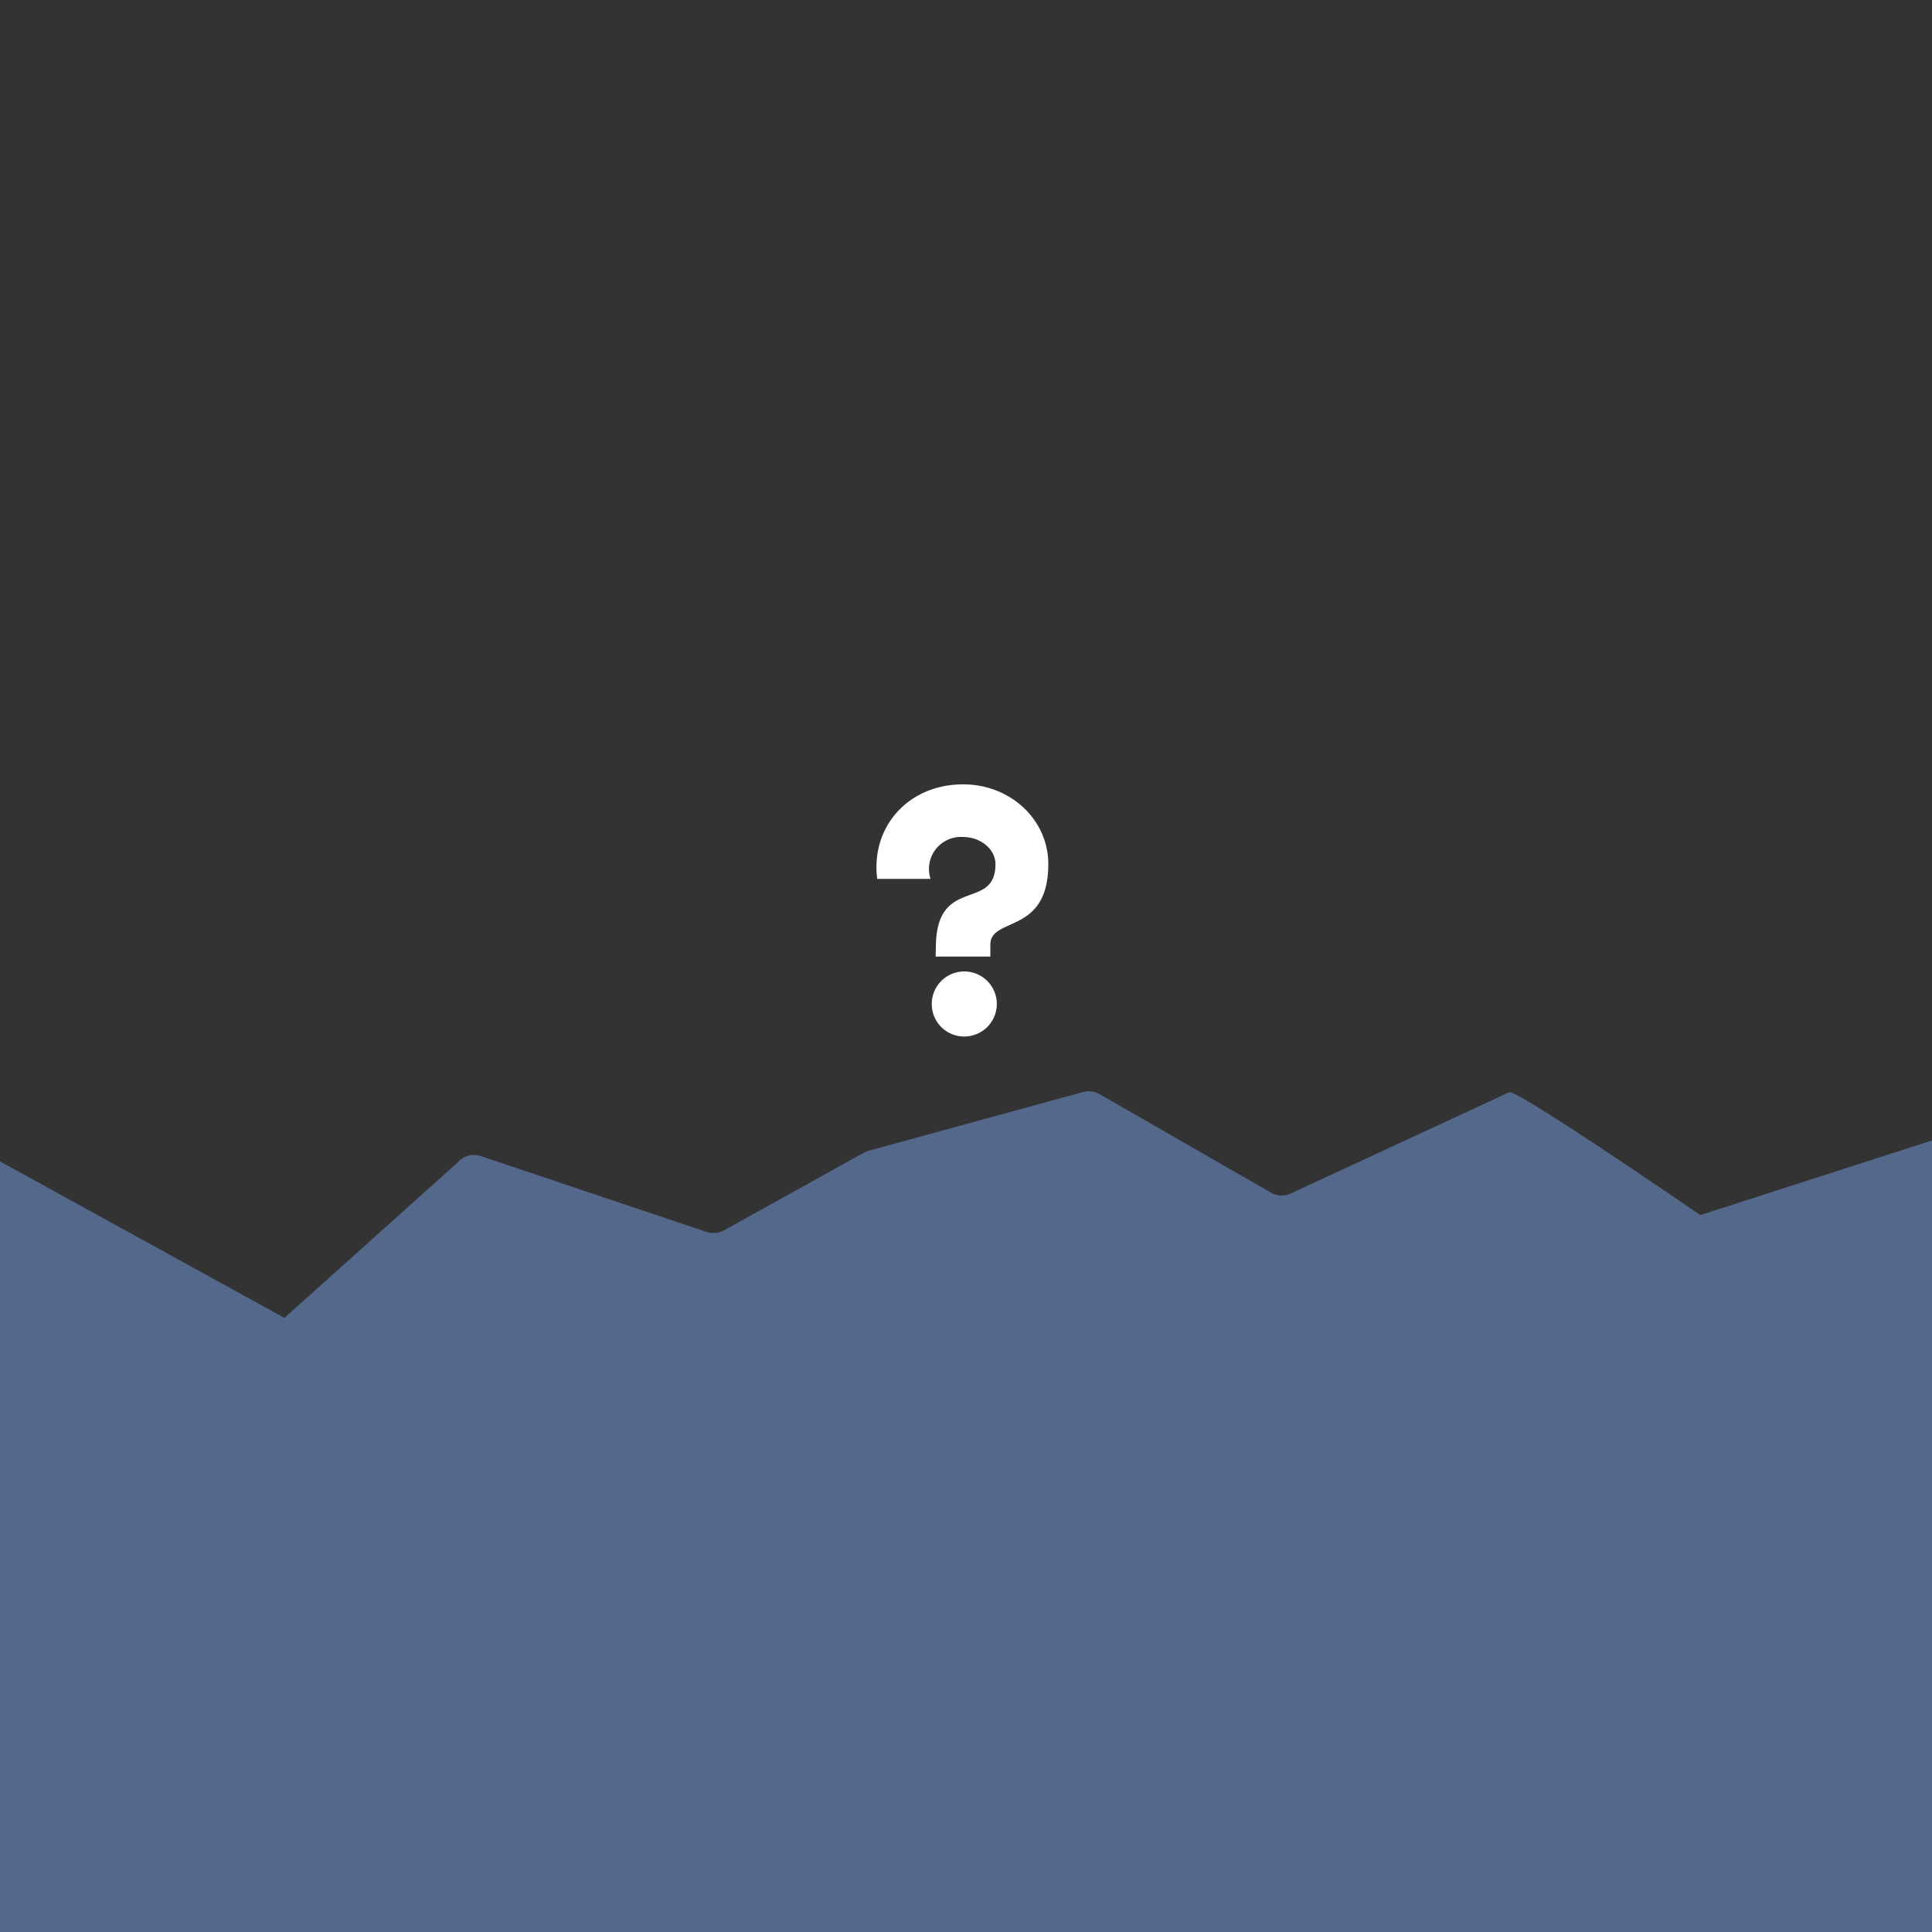 <?xml version="1.0" encoding="UTF-8" standalone="no"?>
<svg
   xmlns:dc="http://purl.org/dc/elements/1.1/"
   xmlns:cc="http://creativecommons.org/ns#"
   xmlns:rdf="http://www.w3.org/1999/02/22-rdf-syntax-ns#"
   xmlns:svg="http://www.w3.org/2000/svg"
   xmlns="http://www.w3.org/2000/svg"
   xmlns:sodipodi="http://sodipodi.sourceforge.net/DTD/sodipodi-0.dtd"
   xmlns:inkscape="http://www.inkscape.org/namespaces/inkscape"
   viewBox="0 0 272 272"
   version="1.1"
   id="svg16"
   sodipodi:docname="_4_equals_10_fg.svg"
   inkscape:version="0.92.4 (5da689c313, 2019-01-14)"
   width="272"
   height="272">
  <rect x="0" y="0" width="272" height="272" fill="#333333" stroke="none"/>
  <sodipodi:namedview
     pagecolor="#ffffff"
     bordercolor="#666666"
     borderopacity="1"
     objecttolerance="10"
     gridtolerance="10"
     guidetolerance="10"
     inkscape:pageopacity="0"
     inkscape:pageshadow="2"
     inkscape:window-width="1920"
     inkscape:window-height="1017"
     id="namedview18"
     showgrid="true"
     inkscape:zoom="3.5897552"
     inkscape:cx="109.15928"
     inkscape:cy="128.12858"
     inkscape:window-x="-8"
     inkscape:window-y="-8"
     inkscape:window-maximized="1"
     inkscape:current-layer="svg16"
     inkscape:snap-global="false">
    <inkscape:grid
       type="xygrid"
       id="grid827"
       spacingx="4"
       spacingy="4" />
  </sodipodi:namedview>
  <defs
     id="defs4">
    <style
       id="style2">.a{fill:none;stroke:#b1b5bd;stroke-linecap:round;stroke-linejoin:round;isolation:isolate;opacity:0.63;}</style>
    <linearGradient
       gradientUnits="userSpaceOnUse"
       y2="-24.07"
       y1="171.29"
       x2="96"
       x1="96"
       id="b"
       gradientTransform="translate(39.498,40.166)">
      <stop
         id="stop818"
         stop-color="#9abeff"
         offset="0" />
      <stop
         id="stop820"
         stop-color="#54688c"
         offset="1" />
    </linearGradient>
    <clipPath
       id="a">
      <rect
         id="rect823"
         rx="10"
         fill="none"
         y="19.5"
         x="19.5"
         height="153"
         width="153" />
    </clipPath>
  </defs>
  <path
     style="fill:#54688c"
     inkscape:connector-curvature="0"
     d="m -10.893,231.262 75.311,-67.596 c 0.794,-0.942 2.083,-1.303 3.25,-0.91 l 31.83,10.69 c 0.799,0.268 1.673,0.188 2.41,-0.22 l 19.7,-10.94 c 0.211,-0.119 0.436,-0.21 0.67,-0.27 l 30.22,-8.28 c 0.771,-0.213 1.596,-0.108 2.29,0.29 l 24.16,13.89 c 0.84,0.493 1.87,0.538 2.75,0.12 l 30.8,-14.27 c 1.873,-0.862 90.462,61.064 90.664,63.116 l -9.727,77.757 c 0.17,1.749 -1.193,3.269 -2.95,3.29 -23,0.2 -301.419,-1.217 -302.789,-1.217 -1.37,0 1.231,-55.69 0.721,-63.31 -0.056,-0.776 0.191,-1.543 0.69,-2.14 z"
     id="path832"
     sodipodi:nodetypes="cccccccccccccccscc" />
  <path
     style="fill:#ffffff"
     inkscape:connector-curvature="0"
     d="m 131.758,133.406 c 0,-10.25 8.39,-5 8.39,-11.75 0,-2.08 -2.08,-3.82 -4.57,-3.82 a 4.51,4.51 0 0 0 -4.57,5.9 h -7.51 c -0.93,-7.41 4.45,-13.31 12.09,-13.31 6.71,0 12,5 12,11.23 0,10 -8.16,7.35 -8.16,11.34 v 1.68 h -7.7 z m -0.58,8 a 4.58,4.58 0 1 1 4.57,4.52 4.56,4.56 0 0 1 -4.57,-4.54 z"
     id="path868" />
  <path
     style="fill:#54688c;stroke:none;stroke-width:1px;stroke-linecap:butt;stroke-linejoin:miter;stroke-opacity:1"
     d="m -9.681,158.184 82.41,45.337 169.307,-8.973 -12.515,-20.307 69.659,-22.433 2.37,66.093 -34.062,72.465 L 1.002,288.363 -51.427,235.266 Z"
     id="path926"
     inkscape:connector-curvature="0" />
</svg>
